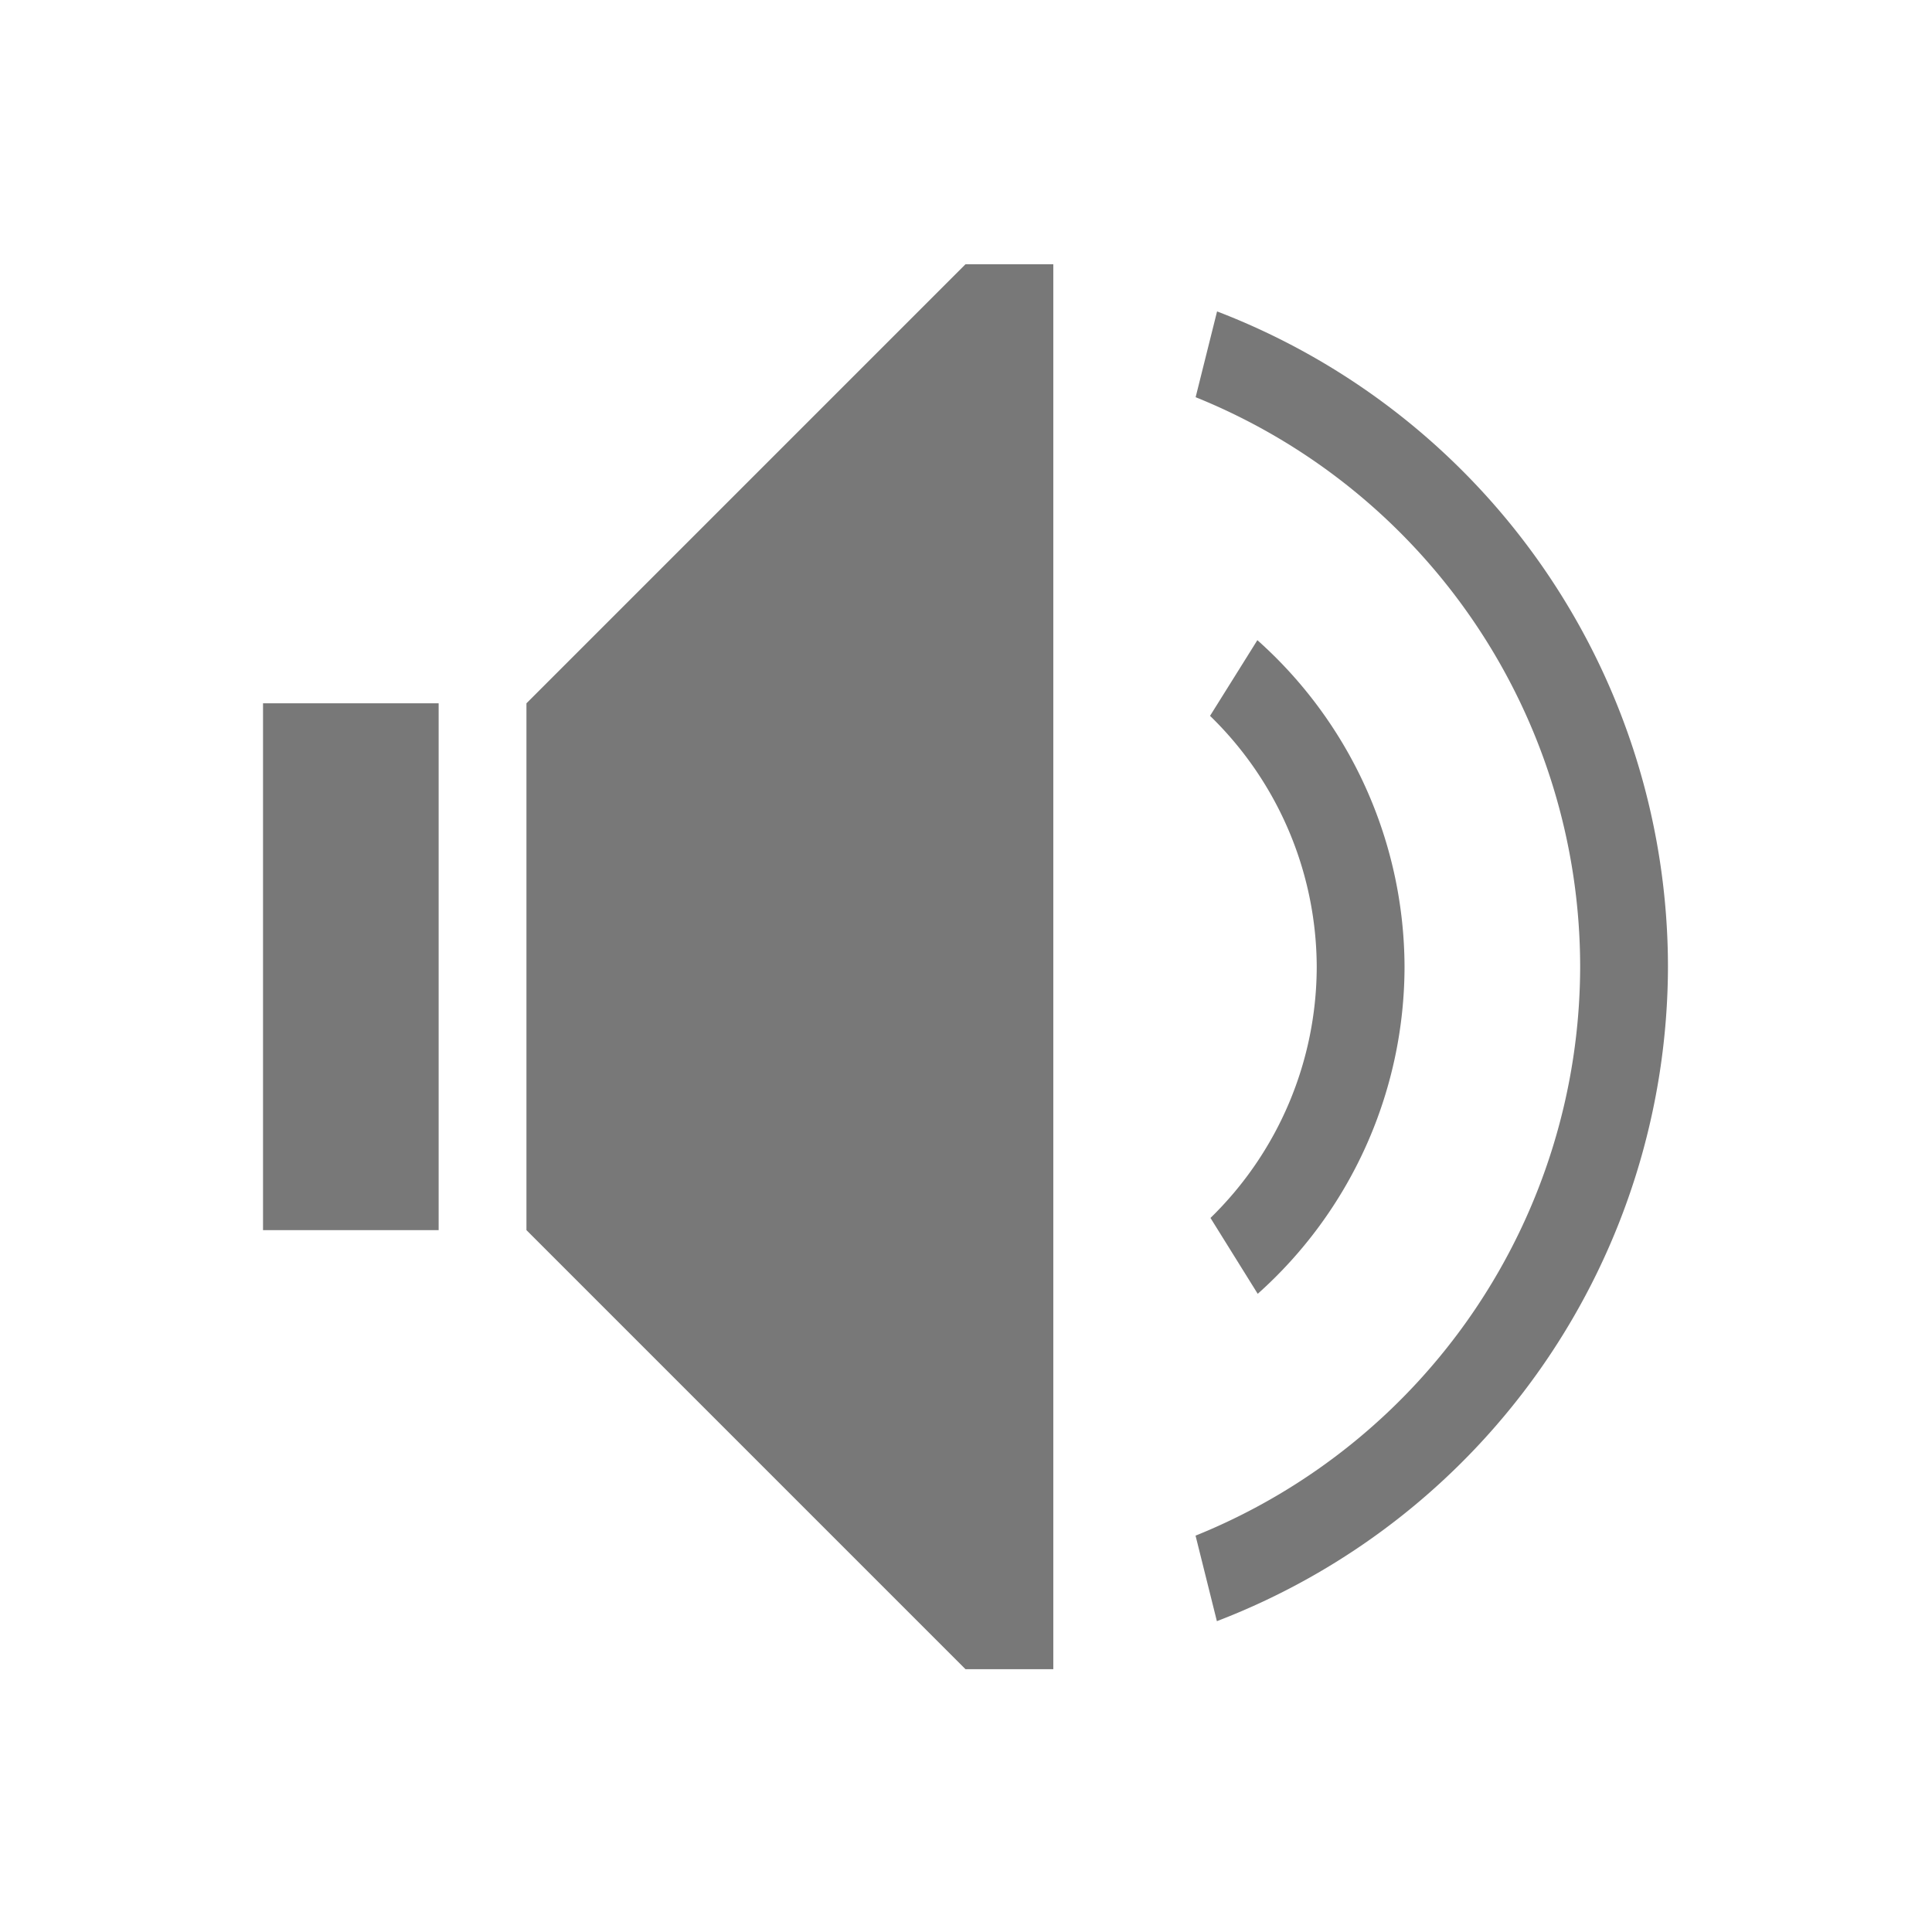 <?xml version="1.0" encoding="UTF-8" standalone="no"?>
<svg
   xmlns:dc="http://purl.org/dc/elements/1.1/"
   xmlns:cc="http://creativecommons.org/ns#"
   xmlns:rdf="http://www.w3.org/1999/02/22-rdf-syntax-ns#"
   xmlns:svg="http://www.w3.org/2000/svg"
   xmlns="http://www.w3.org/2000/svg"
   xmlns:sodipodi="http://sodipodi.sourceforge.net/DTD/sodipodi-0.dtd"
   xmlns:inkscape="http://www.inkscape.org/namespaces/inkscape"
   inkscape:version="1.0alpha (9dee831, 2019-01-15)"
   height="576"
   width="576"
   sodipodi:docname="audio-volume-high-symbolic.svg"
   id="svg4"
   version="1.1"
   class="svg-inline--fa fa-volume-up fa-w-18 fa-9x"
   viewBox="0 0 576 576"
   role="img"
   data-icon="volume-up"
   data-prefix="fas"
   focusable="false"
   aria-hidden="true">
  <defs
     id="defs8" />
  <sodipodi:namedview
     inkscape:current-layer="svg4"
     inkscape:window-maximized="0"
     inkscape:window-y="715"
     inkscape:window-x="1599"
     inkscape:cy="256"
     inkscape:cx="288"
     inkscape:zoom="1.6892361"
     showgrid="false"
     id="namedview6"
     inkscape:window-height="1343"
     inkscape:window-width="1894"
     inkscape:pageshadow="2"
     inkscape:pageopacity="0"
     guidetolerance="10"
     gridtolerance="10"
     objecttolerance="10"
     borderopacity="1"
     inkscape:document-rotation="0"
     bordercolor="#666666"
     pagecolor="#ffffff" />
  <g
     transform="matrix(26.179,0,0,26.179,-0.12,0.248)"
     id="g942">
    <path
       style="opacity:1;stop-opacity:1"
       inkscape:connector-curvature="0"
       fill="none"
       d="M 0,0 H 22 V 22 H 0 Z"
       id="path22" />
    <g
       style="opacity:1;fill:#787878;fill-opacity:1;stop-opacity:1"
       fill="#787878"
       class="ColorScheme-Text"
       id="g25">
      <path
         inkscape:connector-curvature="0"
         d="M 13.865,3.537 13.621,4.514 A 7,7 0 0 1 18,11 7,7 0 0 1 13.62,17.479 l 0.243,0.974 A 8,8 0 0 0 19,11 8,8 0 0 0 13.865,3.537 Z"
         id="path854"
         style="fill:#787878;fill-opacity:1" />
      <path
         inkscape:connector-curvature="0"
         d="M 14.324,7.281 13.785,8.143 A 4,4 0 0 1 15,11 4,4 0 0 1 13.79,13.861 l 0.538,0.864 A 5,5 0 0 0 16,11 5,5 0 0 0 14.324,7.281 Z"
         id="path24"
         style="fill:#787878;fill-opacity:1" />
      <path
         inkscape:connector-curvature="0"
         d="M 11,3 6,8 v 6 l 5,5 h 1 V 3 Z M 3,8 v 6 H 5 V 8 Z"
         id="path852"
         style="fill:#787878;fill-opacity:1" />
    </g>
  </g>
</svg>
